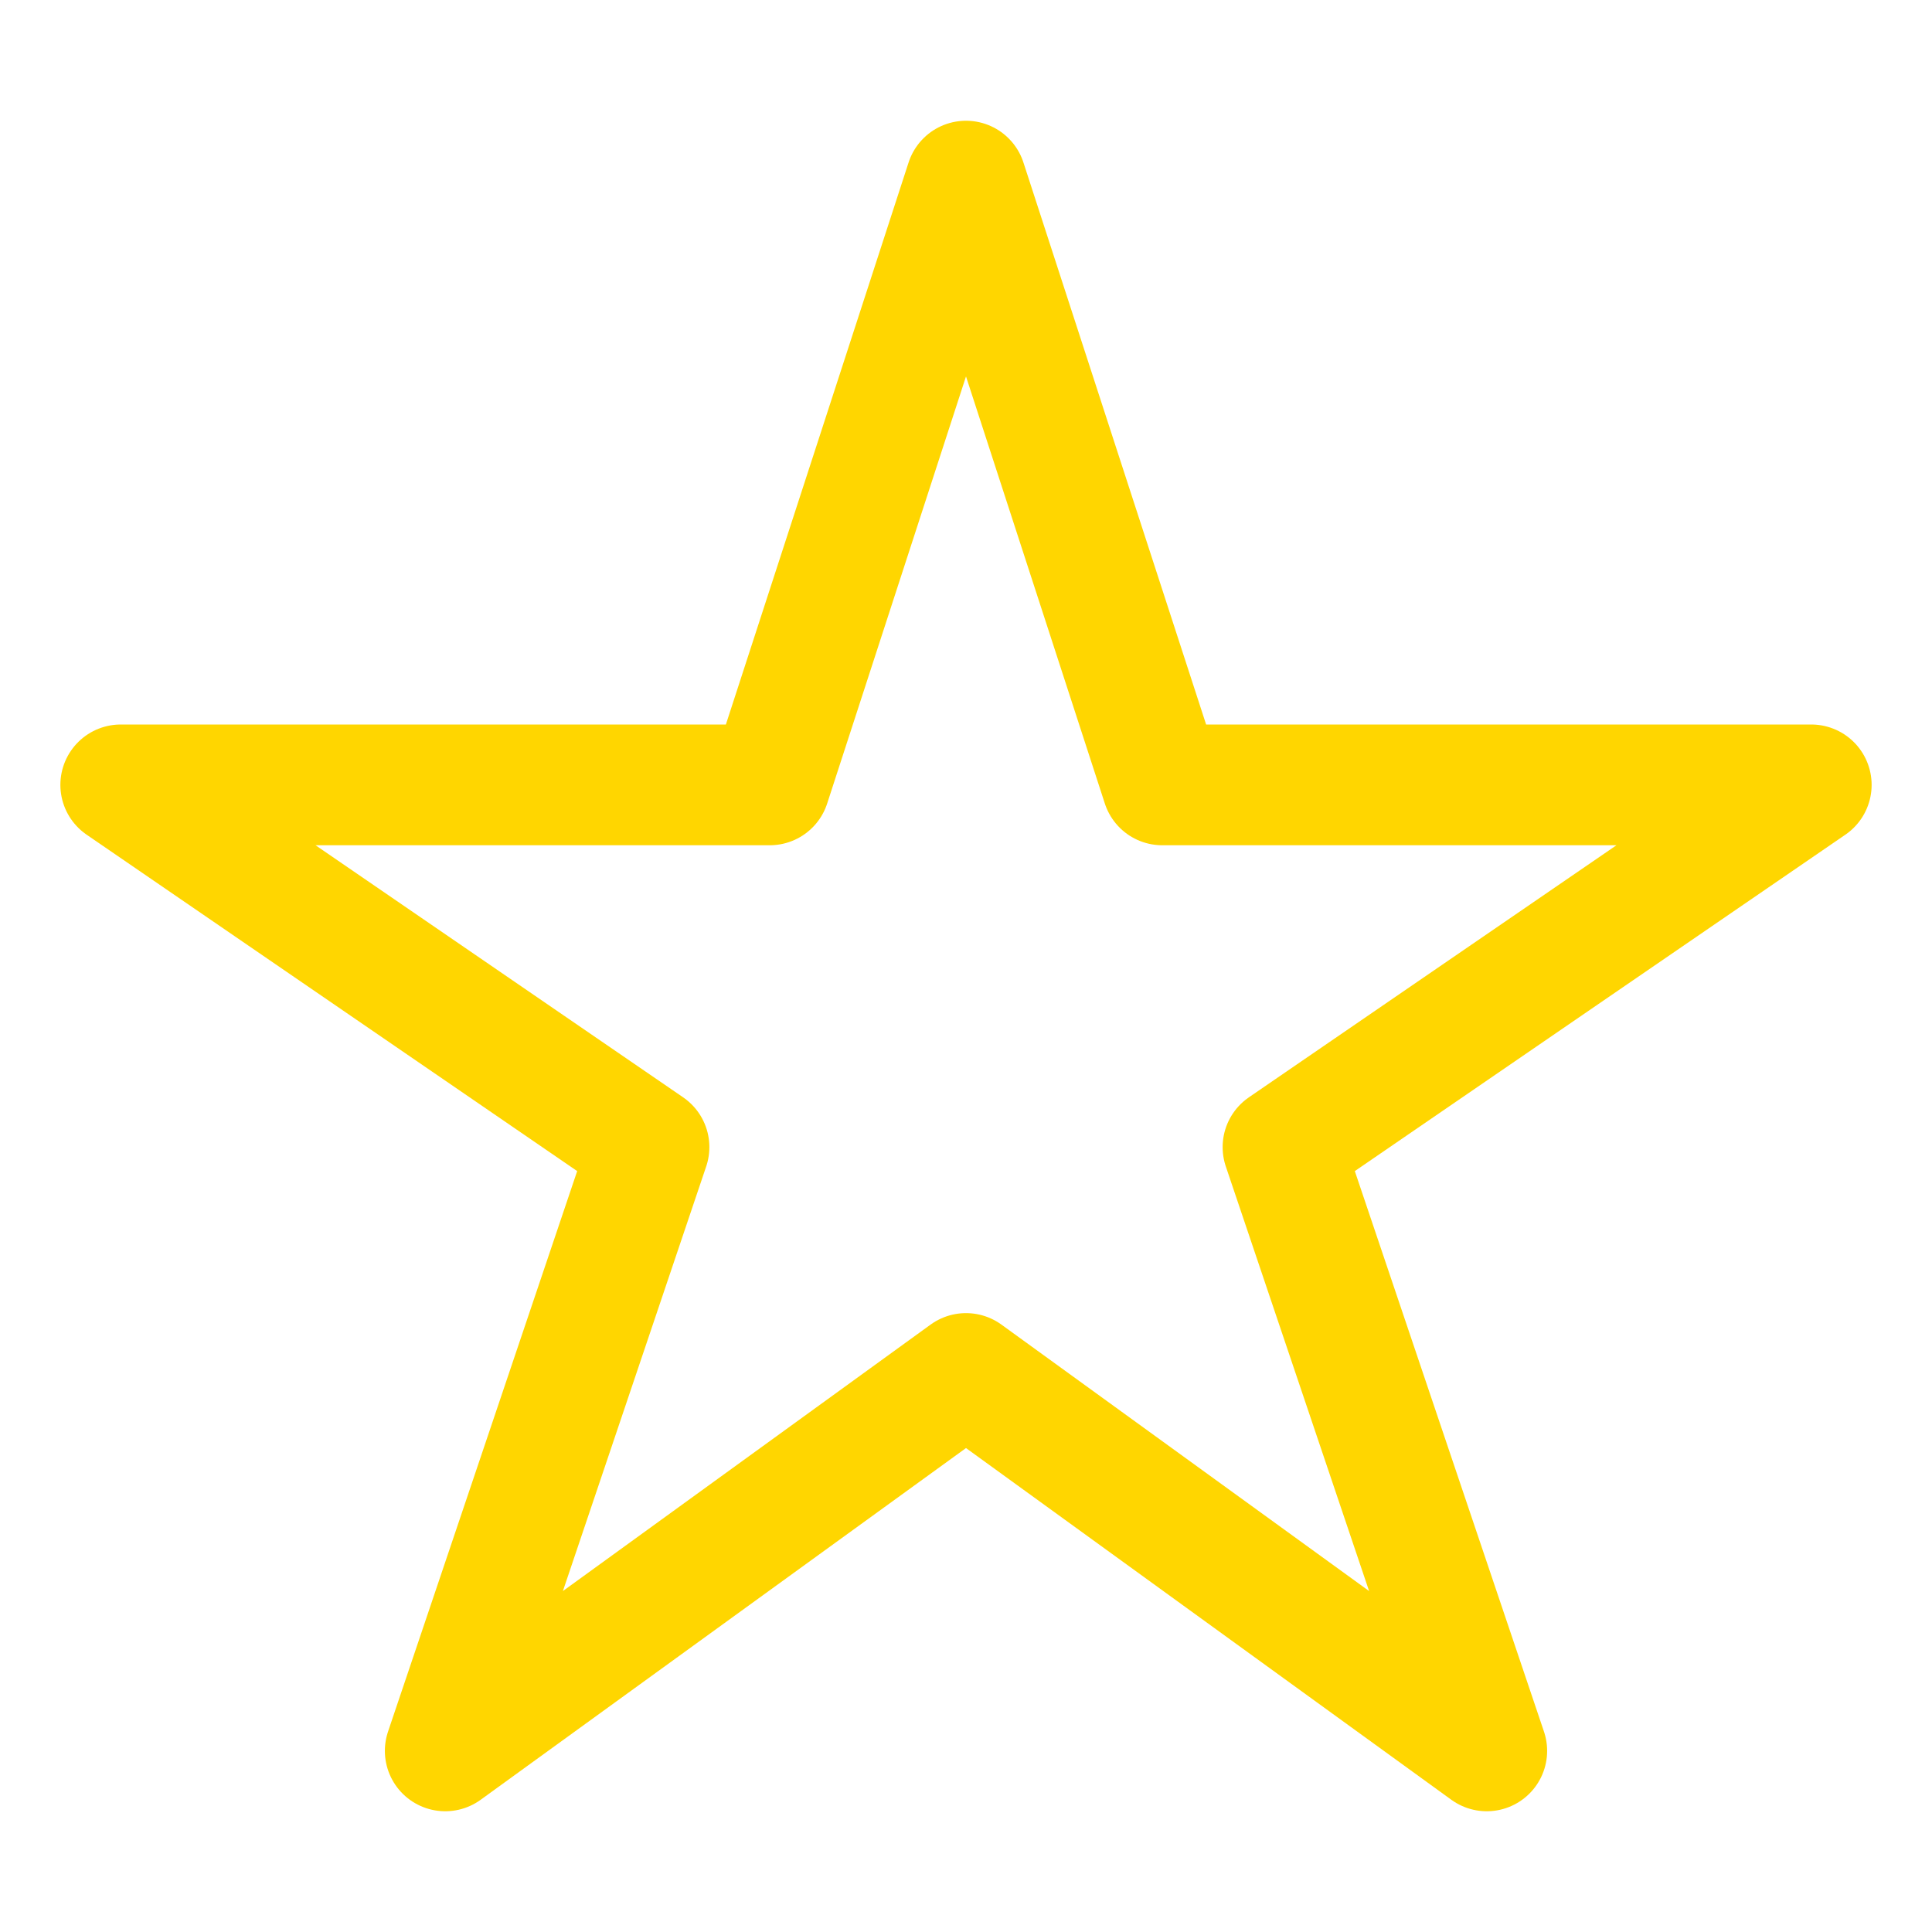 <svg width="24" height="24" viewBox="0 0 24 24" fill="none" xmlns="http://www.w3.org/2000/svg">
<g id="star-outline">
<path id="Vector" d="M22.5 9.75H14.438L12 2.25L9.562 9.75H1.5L8.062 14.25L5.531 21.75L12 17.062L18.469 21.75L15.938 14.25L22.5 9.75Z" stroke="#FFD600" stroke-width="1.5" stroke-linejoin="round"/>
</g>
</svg>
